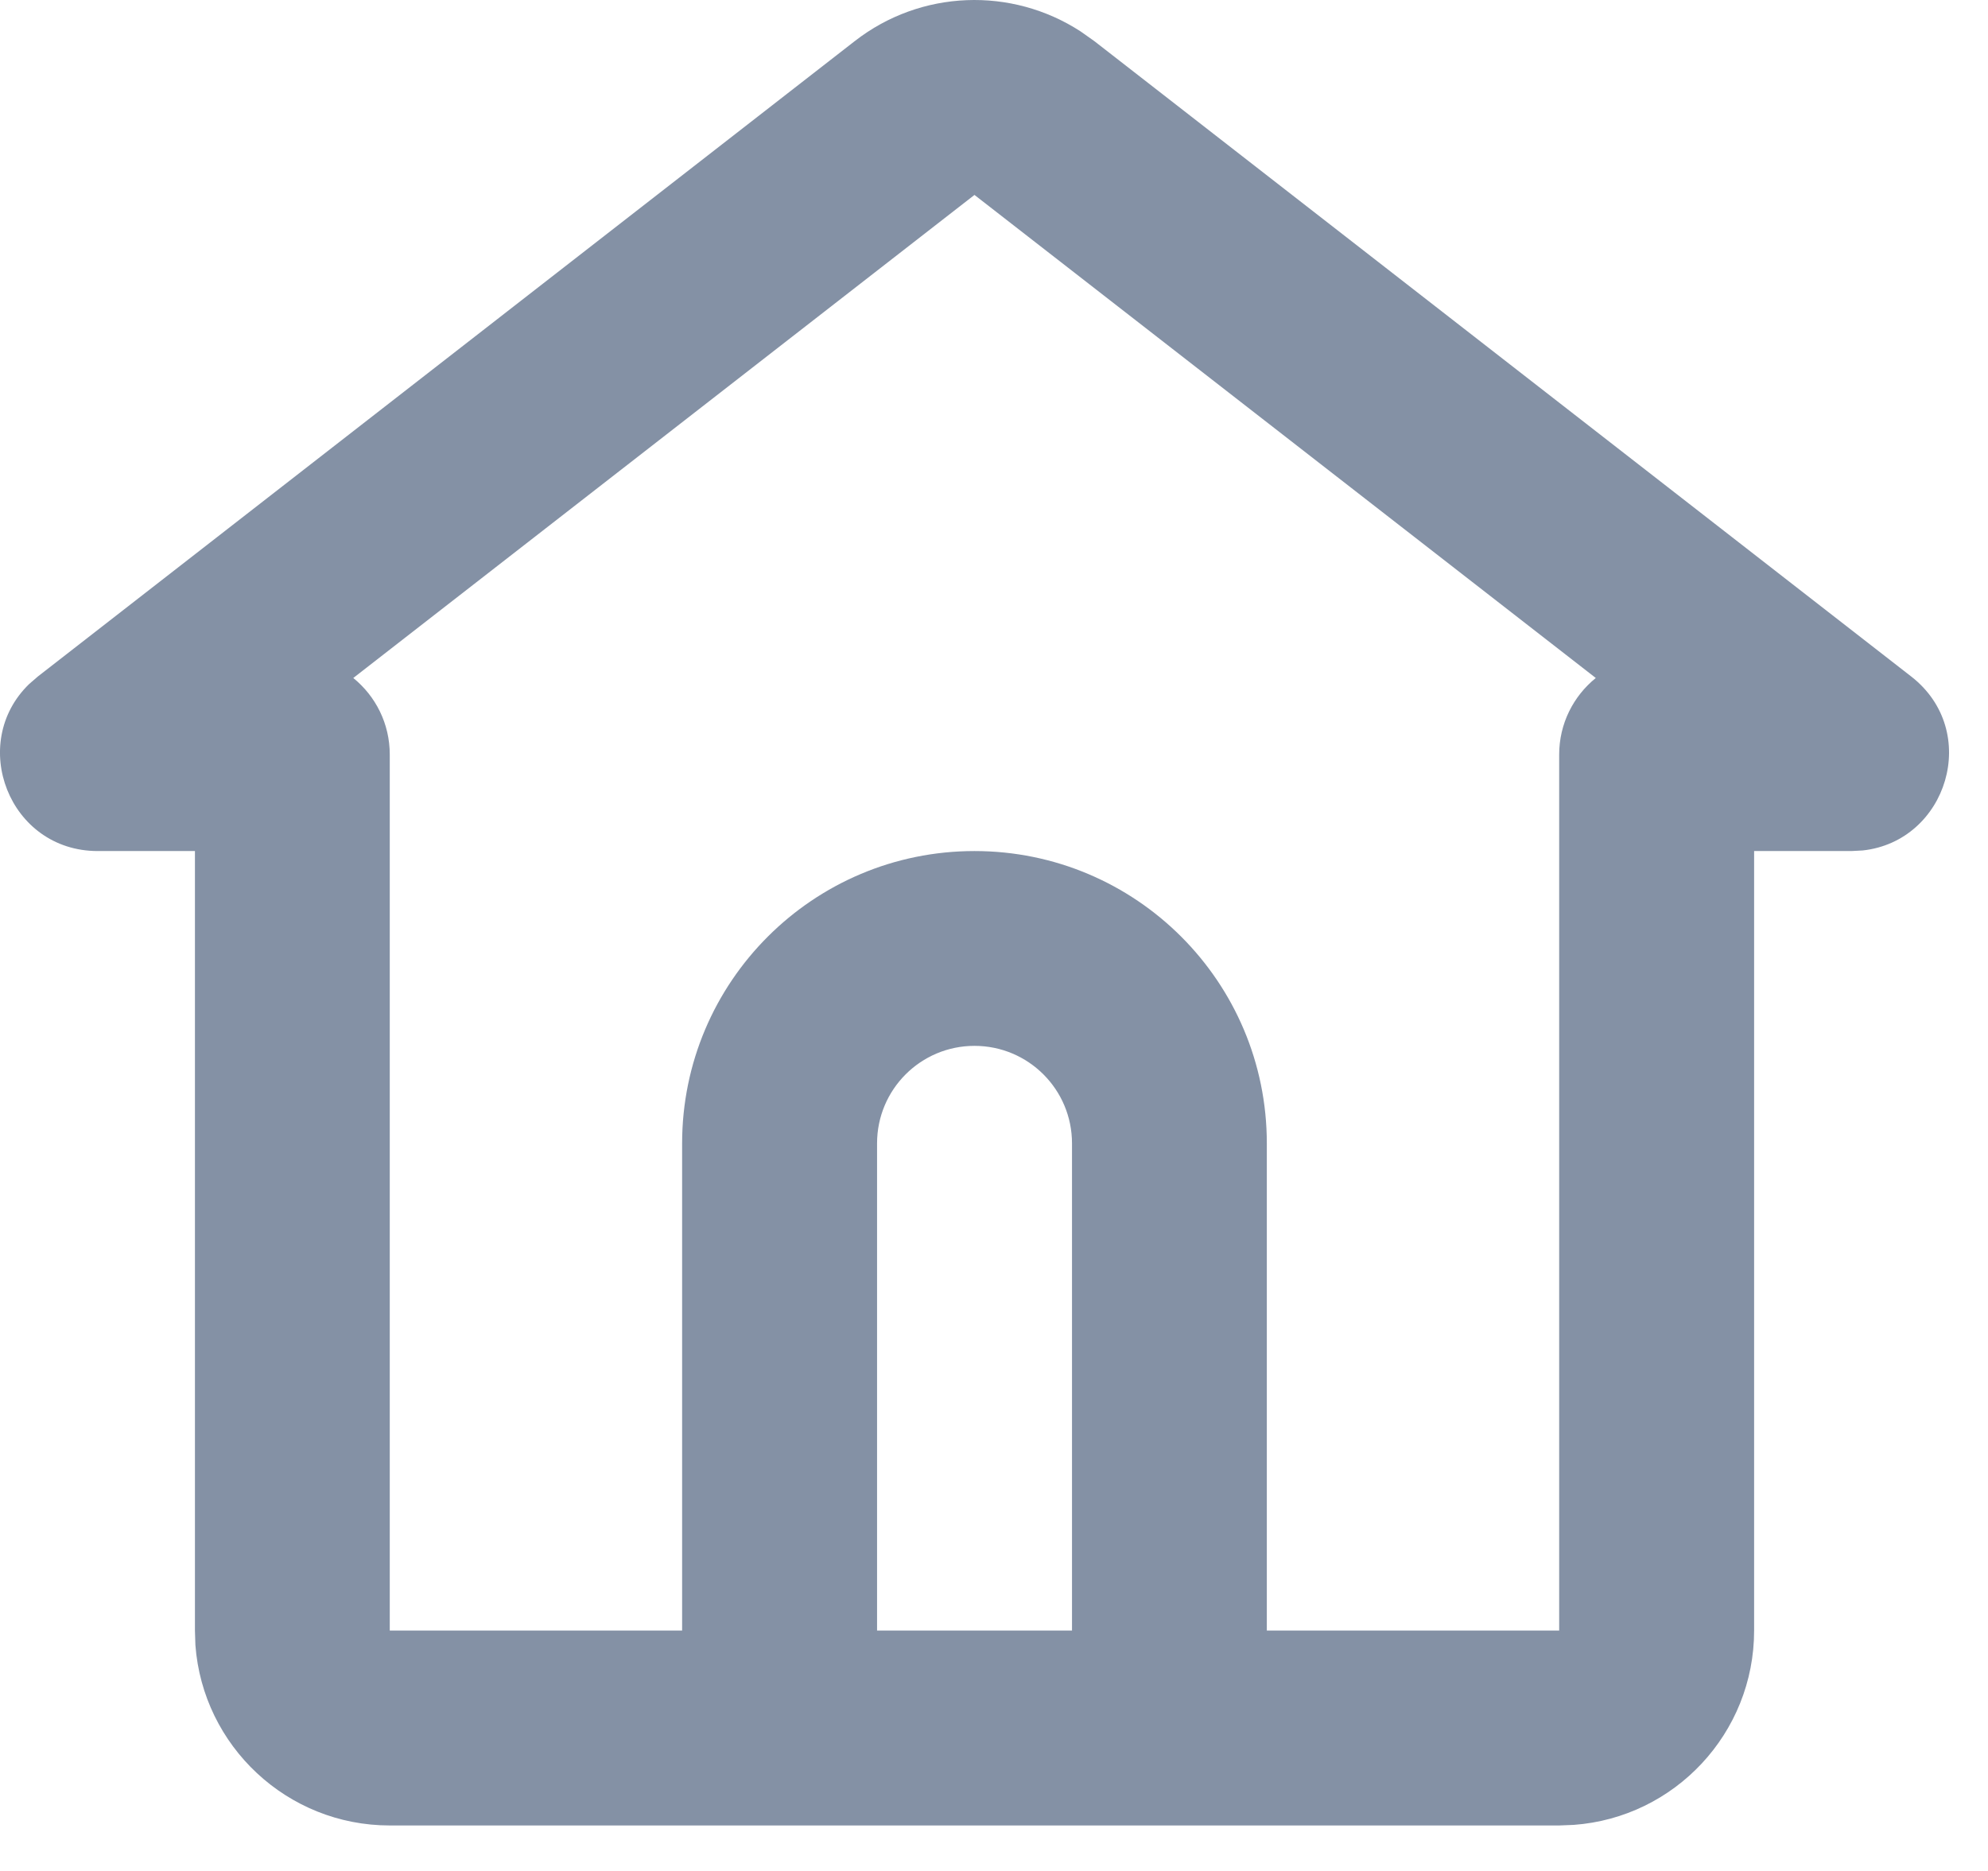 <svg width="17" height="16" viewBox="0 0 17 16" fill="none" xmlns="http://www.w3.org/2000/svg">
<path d="M7.31 0.351C7.874 -0.088 8.65 -0.115 9.241 0.269L9.357 0.351L16.343 5.785C16.945 6.253 16.651 7.195 15.928 7.273L15.831 7.278H15V13.944C15 14.823 14.32 15.543 13.458 15.606L13.333 15.611H3.333C2.455 15.611 1.735 14.931 1.671 14.069L1.667 13.944V7.278H0.836C0.075 7.278 -0.274 6.355 0.25 5.849L0.324 5.785L7.31 0.351ZM8.333 1.667L3.021 5.798C3.212 5.953 3.333 6.188 3.333 6.453V13.944H5.833V9.778C5.833 8.397 6.953 7.278 8.333 7.278C9.714 7.278 10.833 8.397 10.833 9.778V13.944H13.333V6.453C13.333 6.188 13.455 5.953 13.646 5.798L8.333 1.667ZM8.333 8.944C7.873 8.944 7.5 9.317 7.5 9.778V13.944H9.167V9.778C9.167 9.317 8.794 8.944 8.333 8.944Z" fill="#8491A5"/>
</svg>
